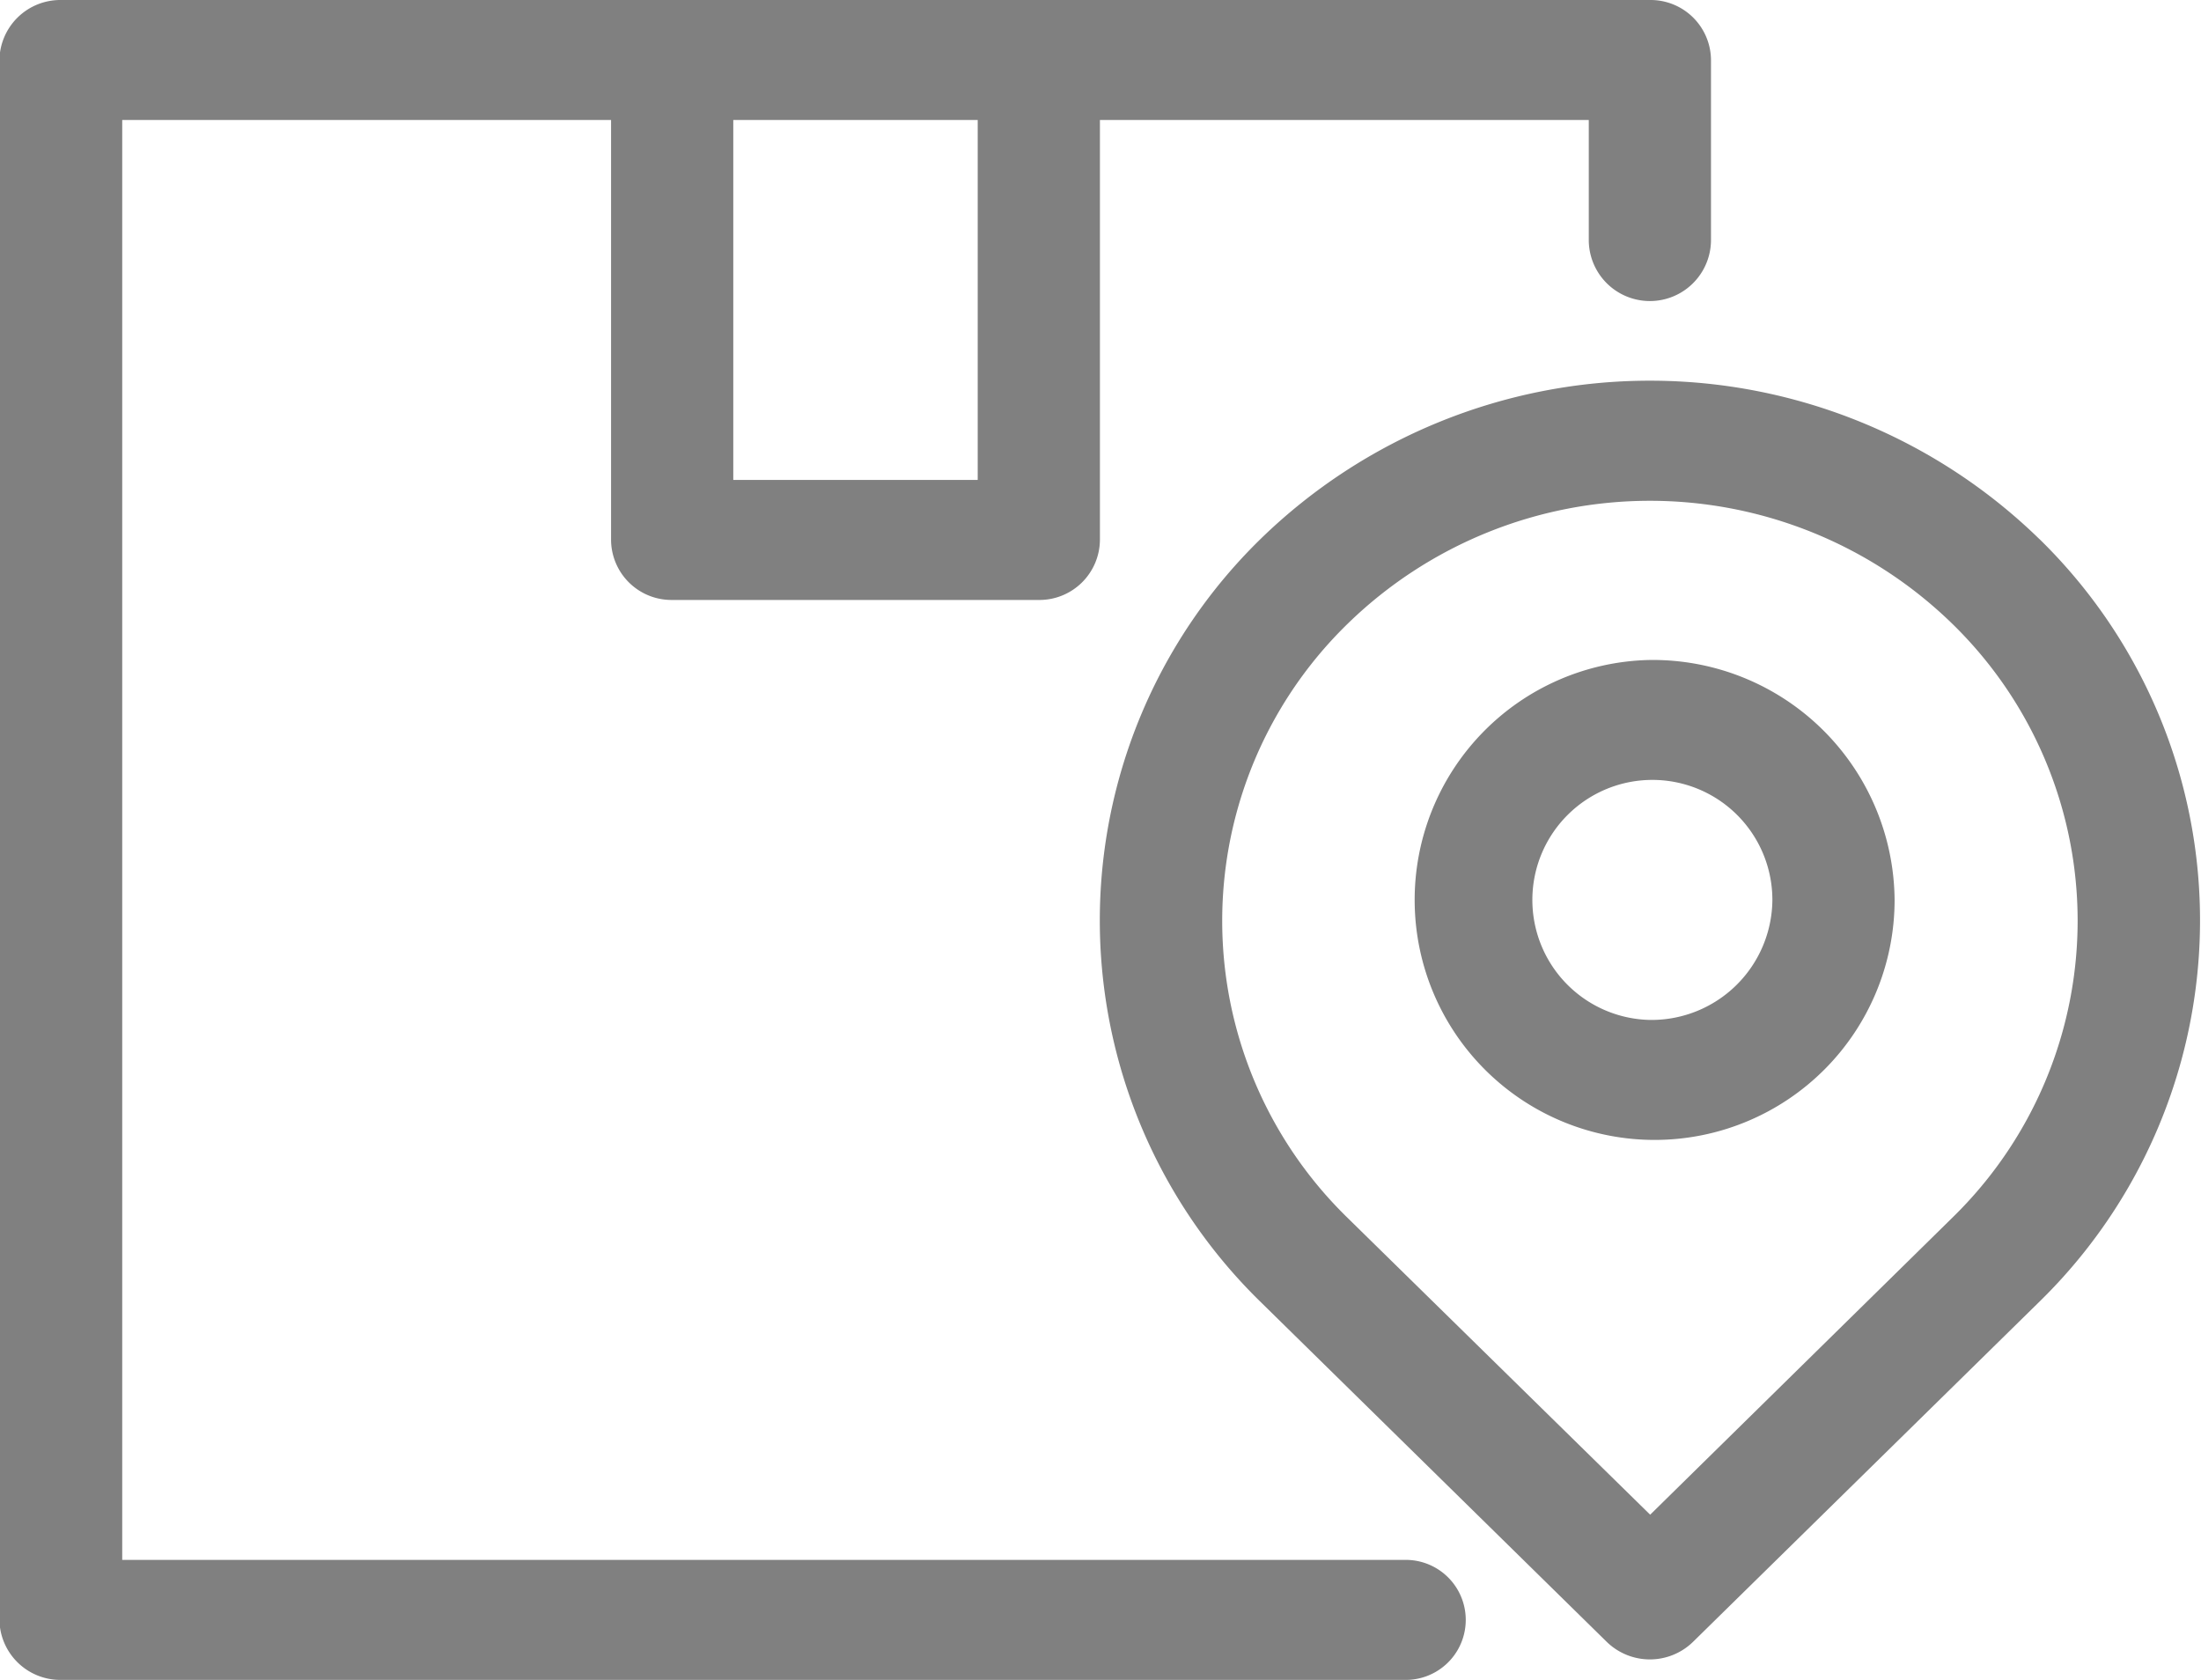 <svg xmlns="http://www.w3.org/2000/svg" width="38" height="29" viewBox="0 0 38 29">
  <defs>
    <style>
      .cls-1 {
        fill: gray;
        fill-rule: evenodd;
      }
    </style>
  </defs>
  <path id="отследить" class="cls-1" d="M1537.27,57.928h-22.16V33.071h8.44v7.25a1.043,1.043,0,0,0,1.05,1.036h6.33a1.045,1.045,0,0,0,1.06-1.036v-7.25h8.44v2.071a1.055,1.055,0,0,0,2.11,0V32.036A1.043,1.043,0,0,0,1541.49,31h-27.44a1.052,1.052,0,0,0-1.06,1.036V58.964A1.052,1.052,0,0,0,1514.05,60h23.22A1.036,1.036,0,1,0,1537.27,57.928Zm-7.39-24.857v6.214h-4.22V33.071h4.22Zm18.33,7.235a9.635,9.635,0,0,0-13.44-.008,9.2,9.2,0,0,0,0,13.183l5.97,5.862a1.067,1.067,0,0,0,1.49,0h0l5.97-5.862a9.2,9.2,0,0,0,.01-13.176h0Zm-1.5,11.712-5.22,5.13-5.23-5.13a7.155,7.155,0,0,1,.01-10.253,7.478,7.478,0,0,1,10.44.007A7.155,7.155,0,0,1,1546.71,52.018Zm-5.22-9.625a4.143,4.143,0,1,0,4.22,4.143A4.176,4.176,0,0,0,1541.49,42.393Zm0,6.214a2.072,2.072,0,1,1,2.11-2.072A2.088,2.088,0,0,1,1541.49,48.607Z" transform="translate(-1513 -31)"/>
</svg>
